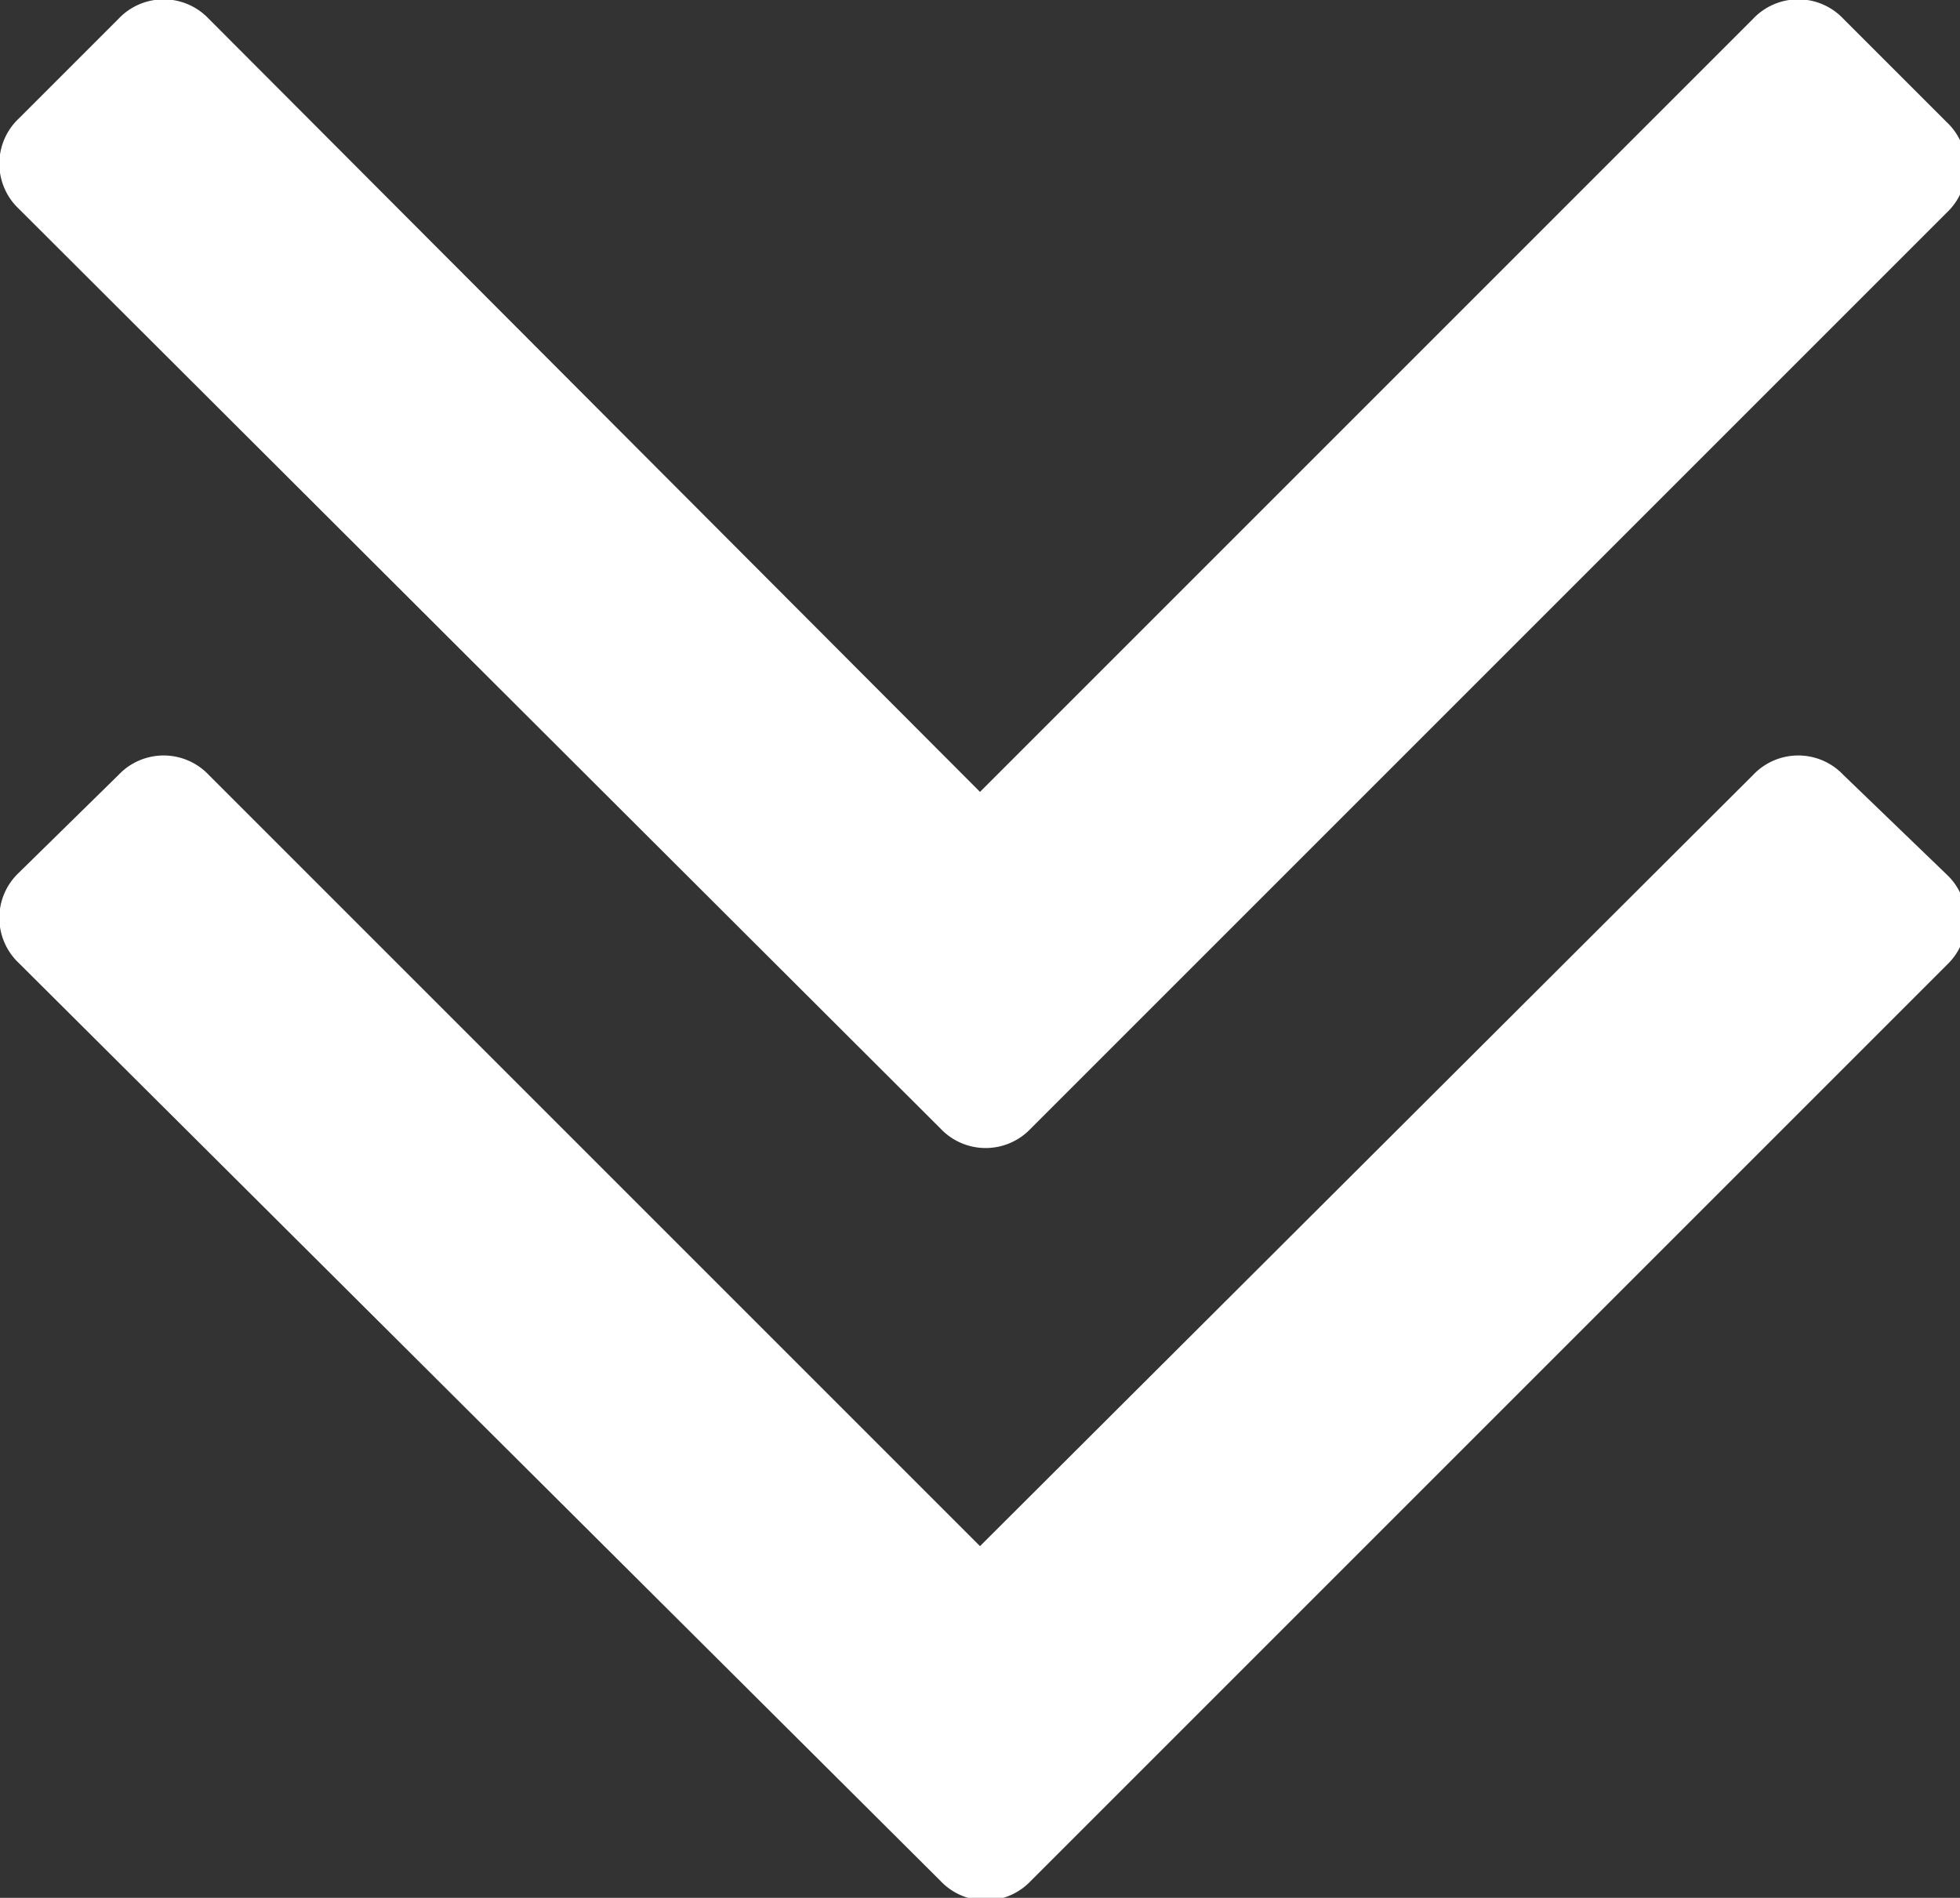 <svg xmlns="http://www.w3.org/2000/svg" viewBox="0 0 10.42 10.09"><rect x="0" y="0" width="10.42" height="10.09" fill="#333333" stroke="none"/><defs><style>.cls-1{fill:#fff;}</style></defs><title>ico-arrow-down</title><g id="Capa_2" data-name="Capa 2"><g id="Capa_1-2" data-name="Capa 1"><path class="cls-1" d="M5,6a.33.33,0,0,0,.48,0l4.87-4.87a.33.33,0,0,0,0-.48L9.8.1a.33.33,0,0,0-.48,0L5.21,4.21,1.11.1A.33.33,0,0,0,.63.1L.1.63a.33.33,0,0,0,0,.48ZM5,6"/><path class="cls-1" d="M9.8,4.12a.33.33,0,0,0-.48,0L5.21,8.22,1.11,4.12a.33.33,0,0,0-.48,0L.1,4.64a.33.33,0,0,0,0,.48L5,10a.33.33,0,0,0,.48,0l4.87-4.87a.33.33,0,0,0,0-.48Zm0,0"/></g></g></svg>